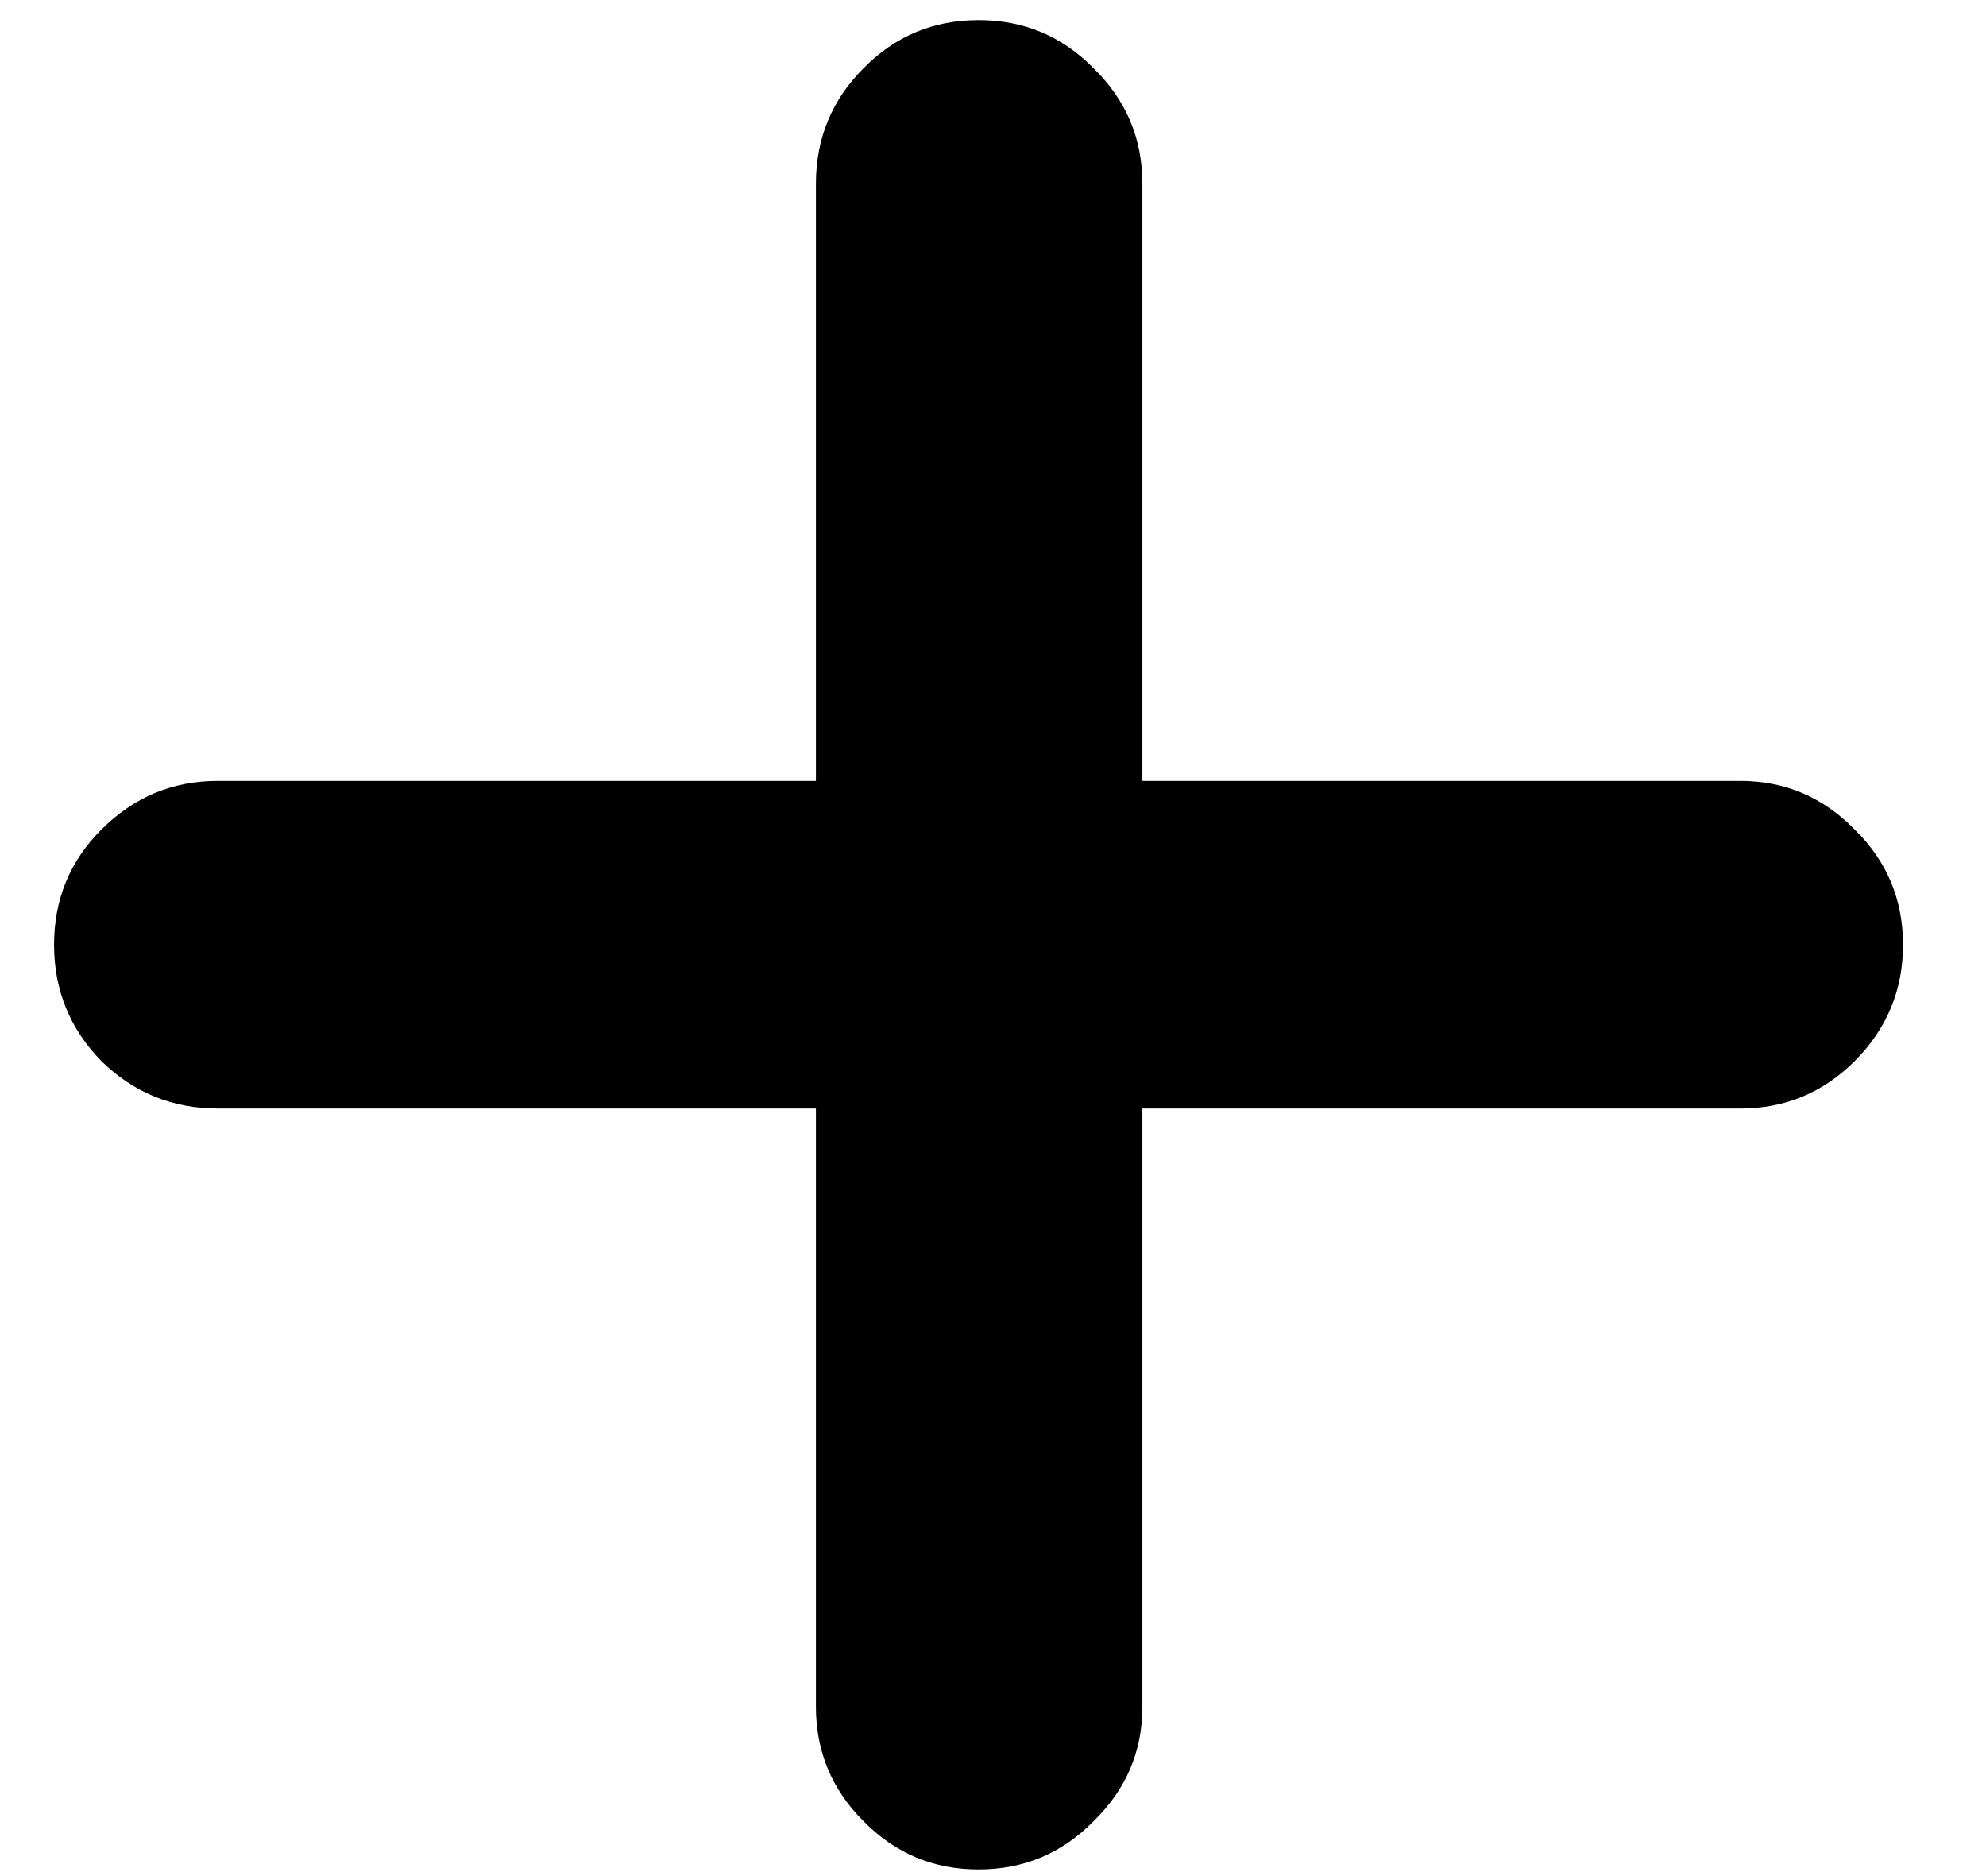 <svg width="18" height="17" viewBox="0 0 18 17" fill="none" xmlns="http://www.w3.org/2000/svg">
<path d="M0.49 8.561C0.49 8.971 0.633 9.323 0.92 9.616C1.213 9.902 1.564 10.045 1.975 10.045H7.395V15.465C7.395 15.869 7.538 16.214 7.824 16.5C8.111 16.793 8.459 16.94 8.869 16.94C9.279 16.94 9.628 16.793 9.914 16.5C10.207 16.214 10.354 15.869 10.354 15.465V10.045H15.773C16.177 10.045 16.522 9.902 16.809 9.616C17.102 9.323 17.248 8.971 17.248 8.561C17.248 8.151 17.102 7.802 16.809 7.516C16.522 7.223 16.177 7.076 15.773 7.076H10.354V1.666C10.354 1.256 10.207 0.908 9.914 0.621C9.628 0.328 9.279 0.182 8.869 0.182C8.459 0.182 8.111 0.328 7.824 0.621C7.538 0.908 7.395 1.256 7.395 1.666V7.076H1.975C1.564 7.076 1.213 7.223 0.92 7.516C0.633 7.802 0.49 8.151 0.49 8.561Z" fill="black"/>
</svg>
